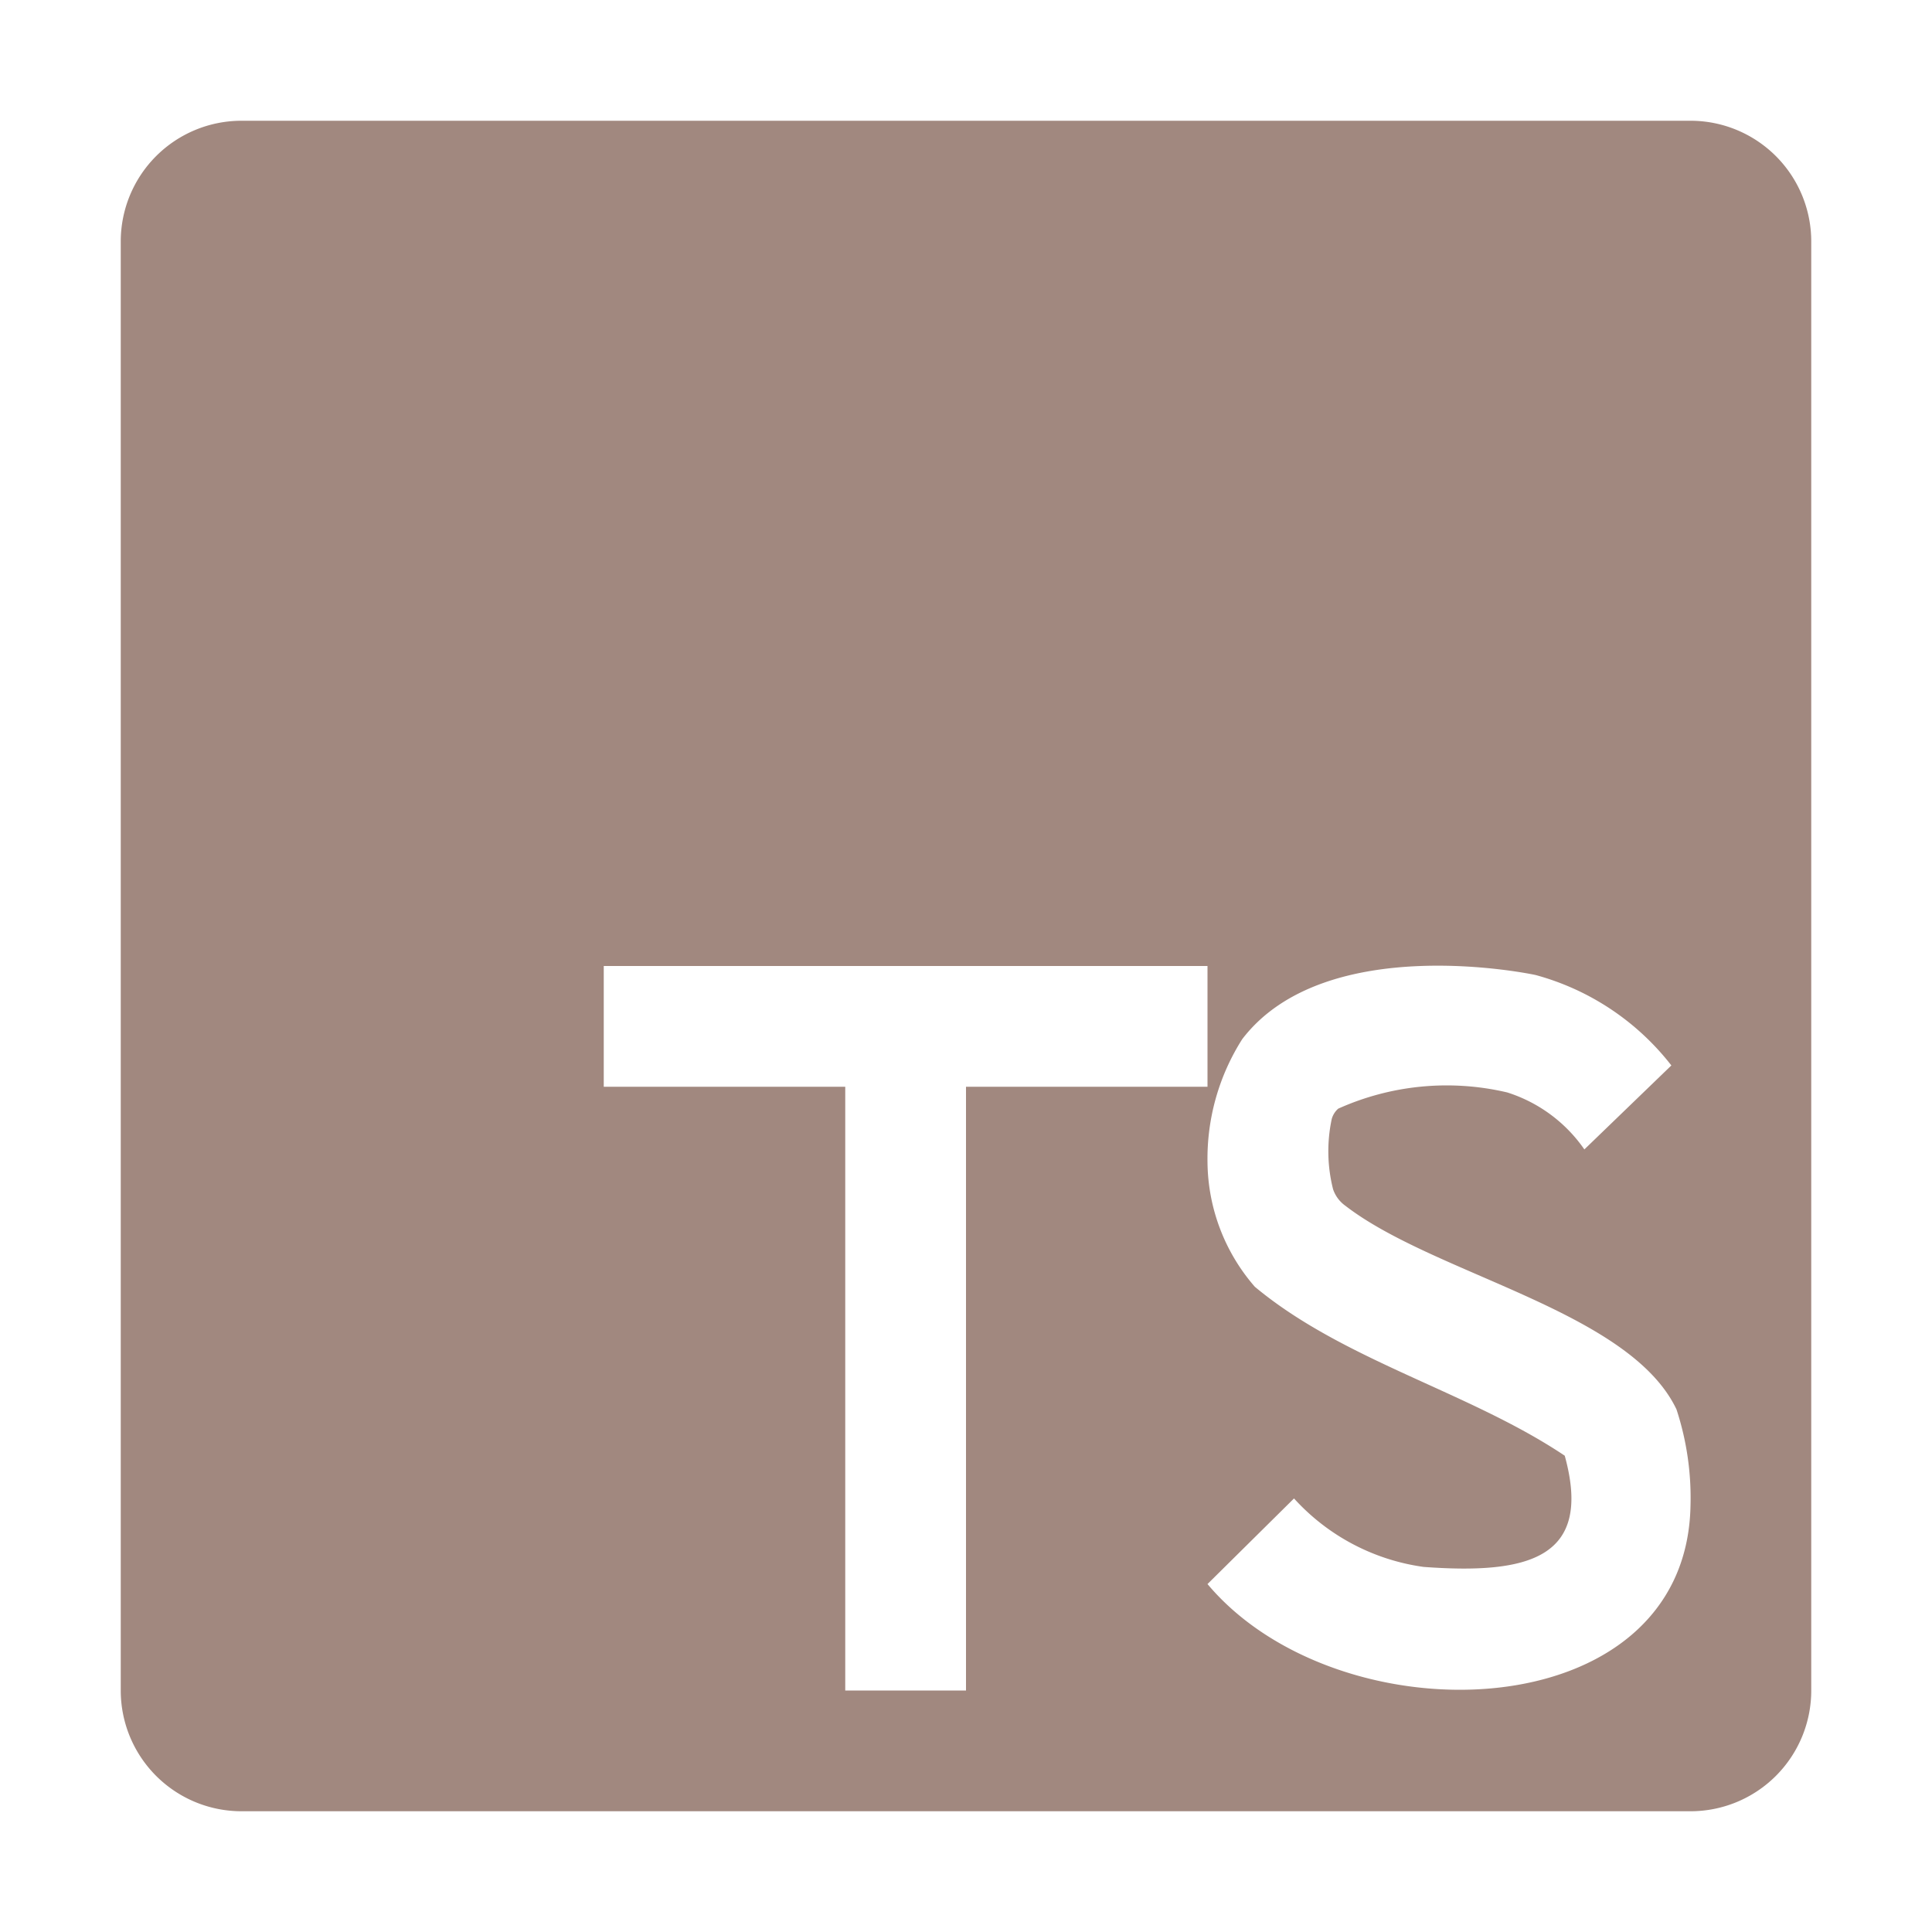 <svg xmlns="http://www.w3.org/2000/svg" viewBox="0 0 32 32">
  <path d="M28,2H4A2,2,0,0,0,2,4V28a2,2,0,0,0,2,2H28a2,2,0,0,0,2-2V4A2,2,0,0,0,28,2ZM16,28H14V18H10V16H20v2H16Zm4-1.763,1.433-1.418a3.556,3.556,0,0,0,2.146,1.134c1.744.128,2.806-.145,2.338-1.842-1.586-1.062-3.66-1.571-5.133-2.798A3.185,3.185,0,0,1,20,19.25a3.69,3.69,0,0,1,.575-2.038c1.379-1.805,4.827-1.071,4.862-1.062a4.263,4.263,0,0,1,2.246,1.497l-1.441,1.391a2.455,2.455,0,0,0-1.278-.944,4.382,4.382,0,0,0-2.799.269.354.354,0,0,0-.107.17,2.56,2.56,0,0,0,.022,1.165.554.554,0,0,0,.202.272c1.483,1.146,4.706,1.738,5.486,3.374A4.705,4.705,0,0,1,28,24.941C27.928,28.661,22.177,28.829,20,26.237Z" style="fill: #a1887f"/>
</svg>
